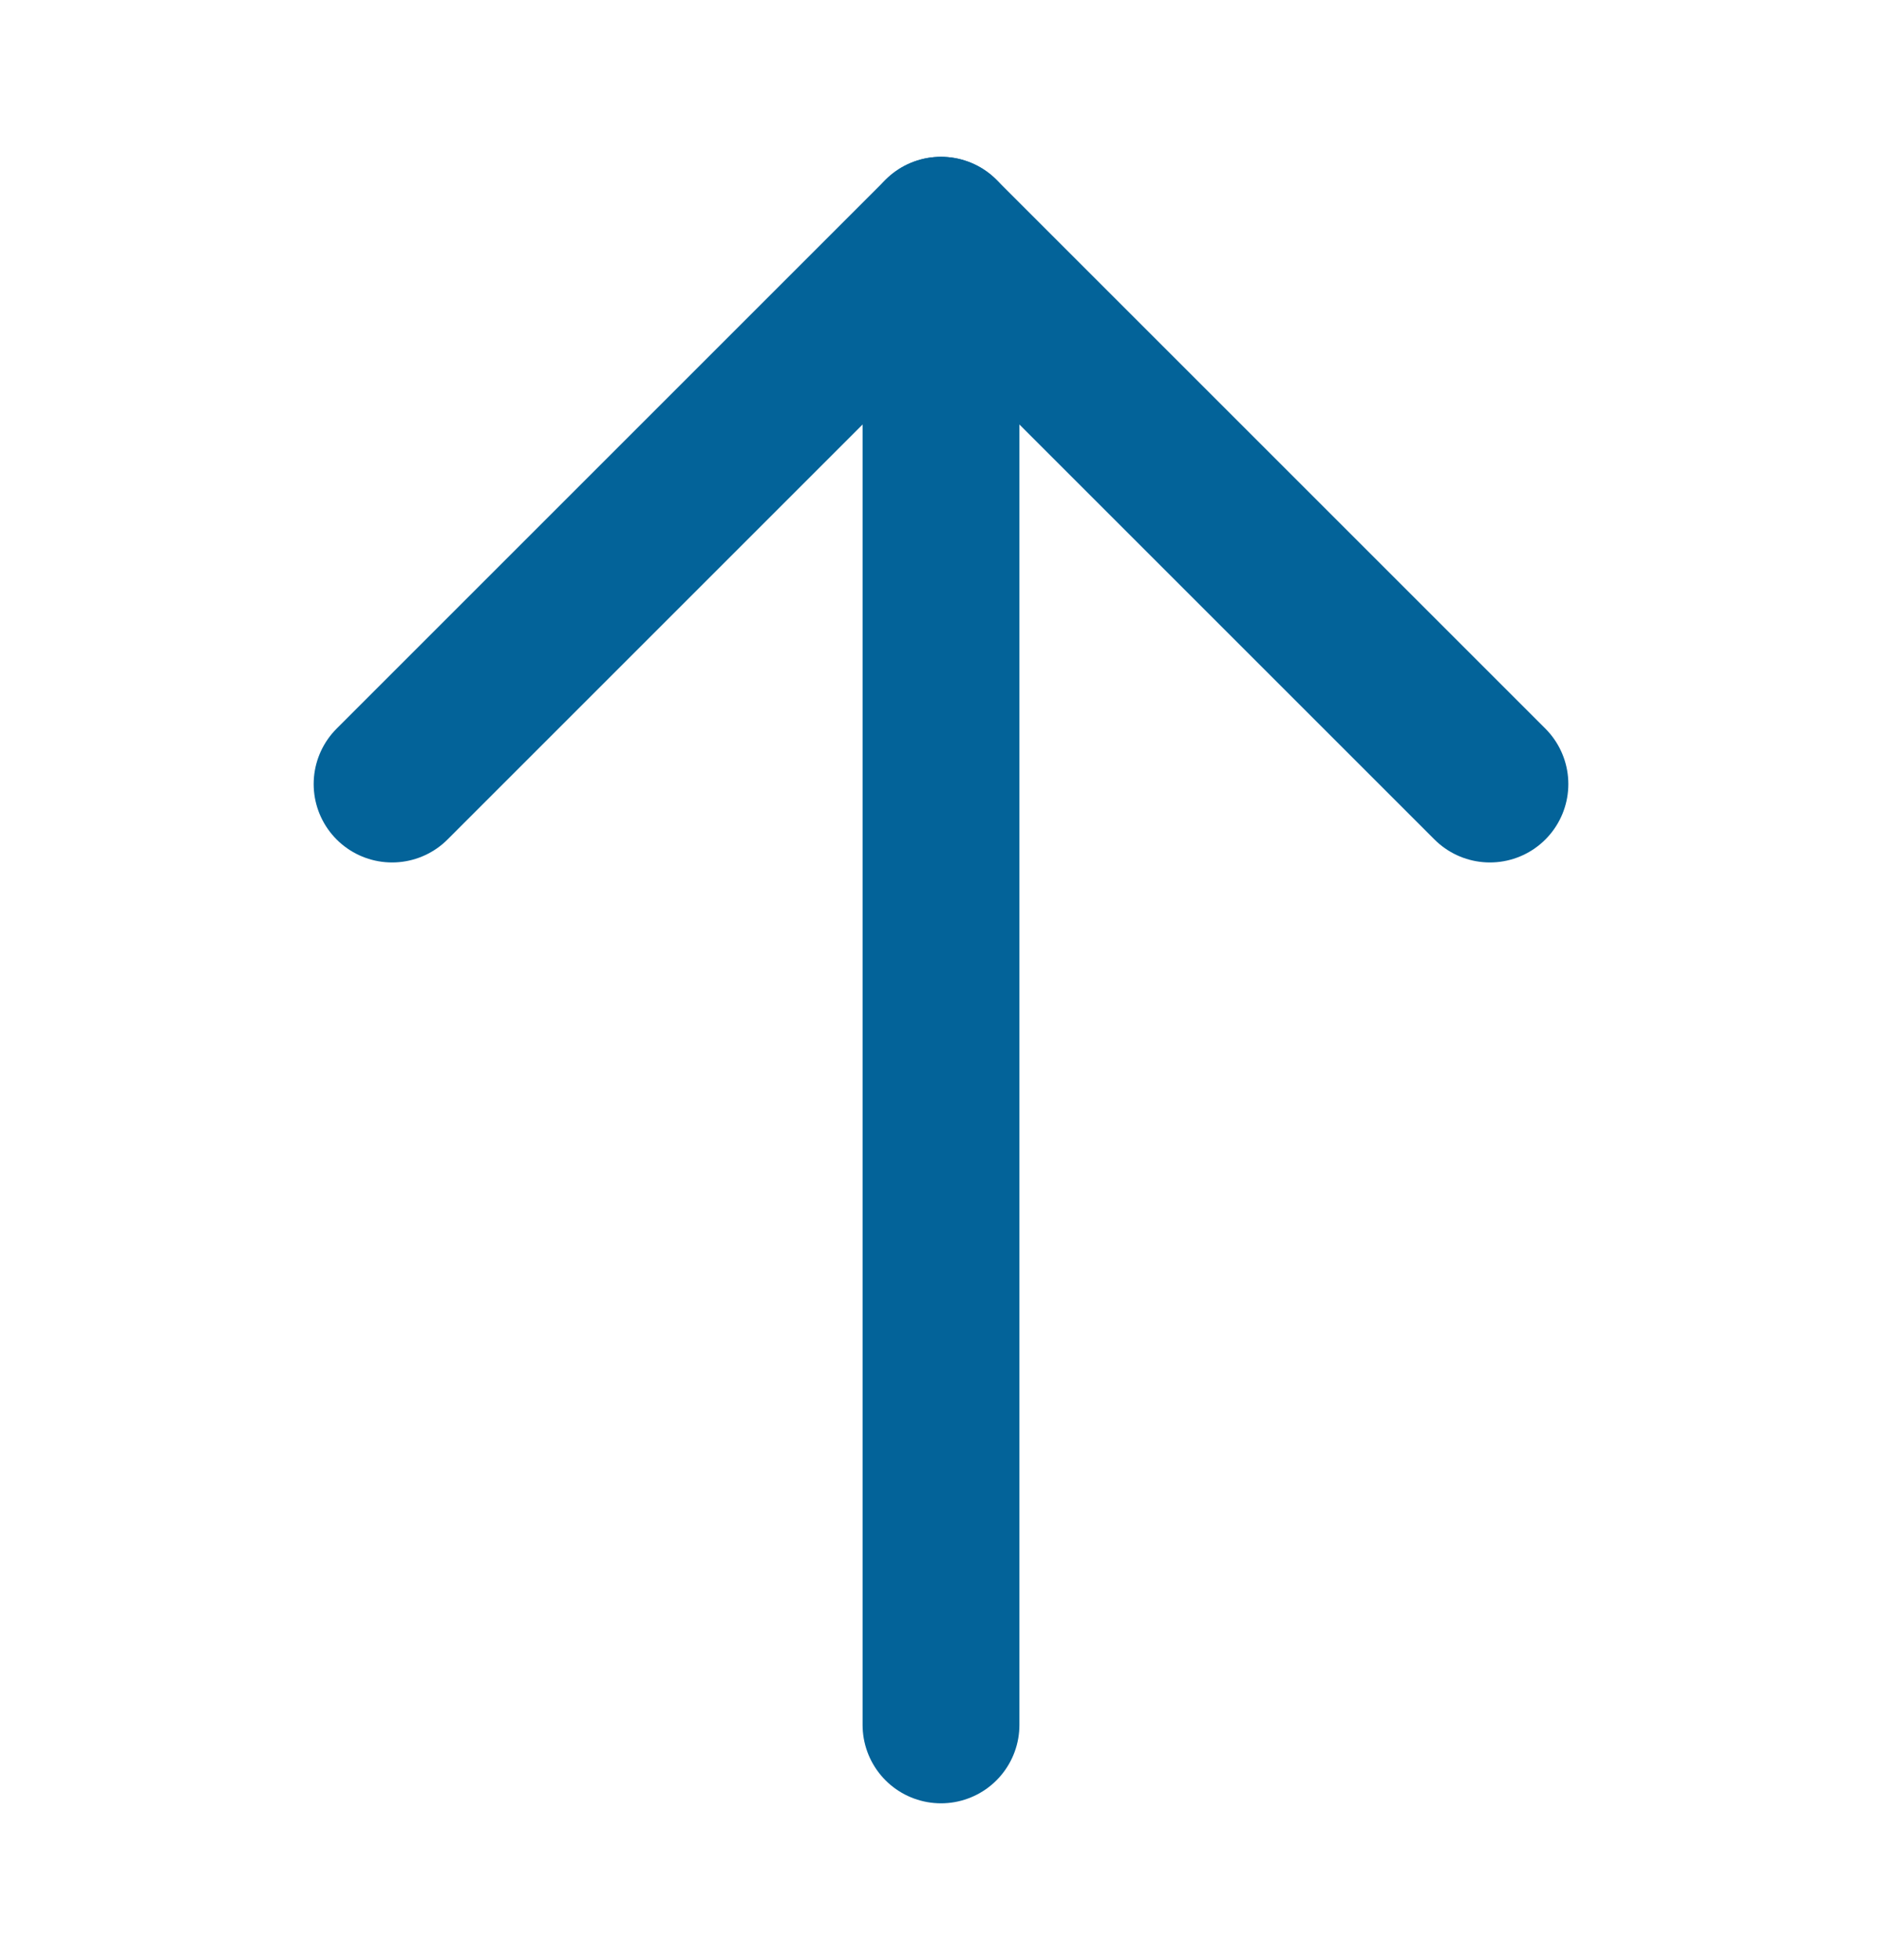 <svg width="24" height="25" viewBox="0 0 24 25" fill="none" xmlns="http://www.w3.org/2000/svg">
<path d="M12 22V3" stroke="#036399" stroke-width="2" stroke-linecap="round" stroke-linejoin="round"/>
<path d="M5 10L12 3L19 10" stroke="#036399" stroke-width="2" stroke-linecap="round" stroke-linejoin="round"/>
</svg>
